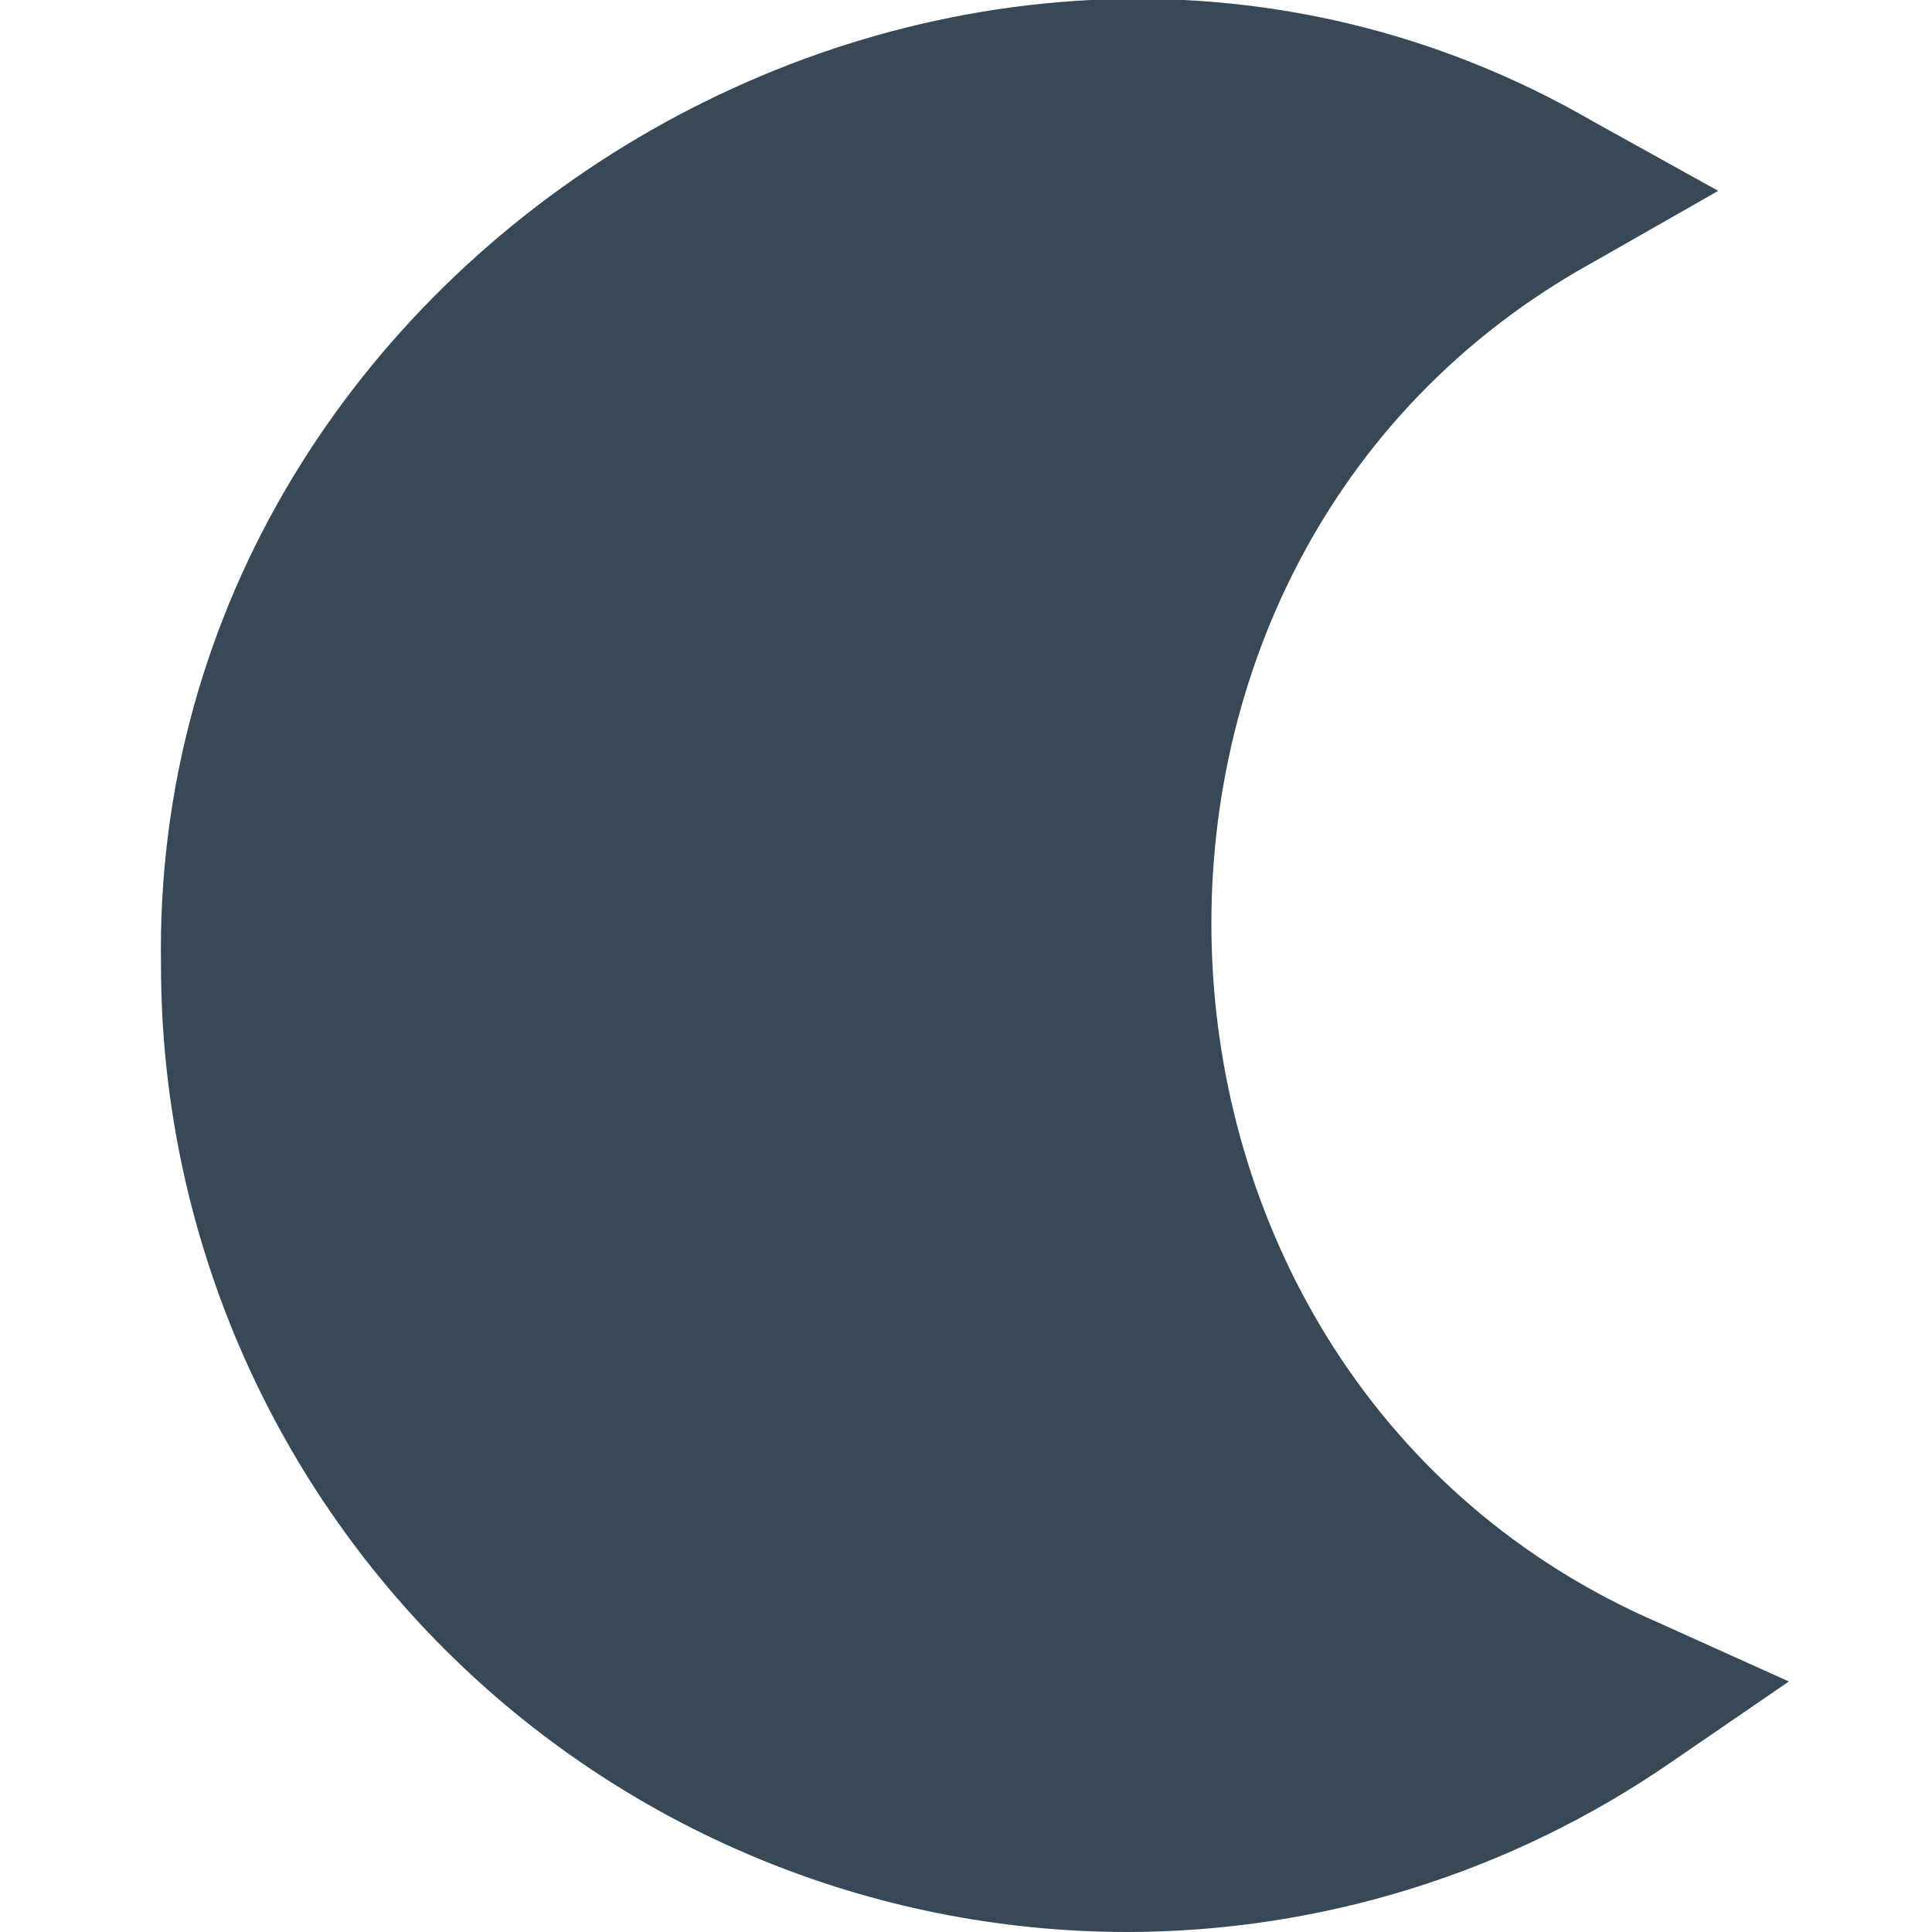 <svg width="24" height="24" viewBox="0 0 24 24" fill="none" xmlns="http://www.w3.org/2000/svg">
<g clip-path="url(#clip0_406_3936)">
<path d="M14 24C10.818 23.997 7.768 22.732 5.518 20.482C3.269 18.232 2.003 15.182 2 12C1.847 3.044 12.031 -2.985 19.791 1.509L21.344 2.371L19.801 3.251C13.101 6.939 13.591 17.121 20.601 20.157L22.222 20.888L20.755 21.894C18.768 23.264 16.413 23.998 14 24V24Z" fill="#374957"/>
</g>
<defs>
<clipPath id="clip0_406_3936">
<rect width="24" height="24" fill="white"/>
</clipPath>
</defs>
</svg>
